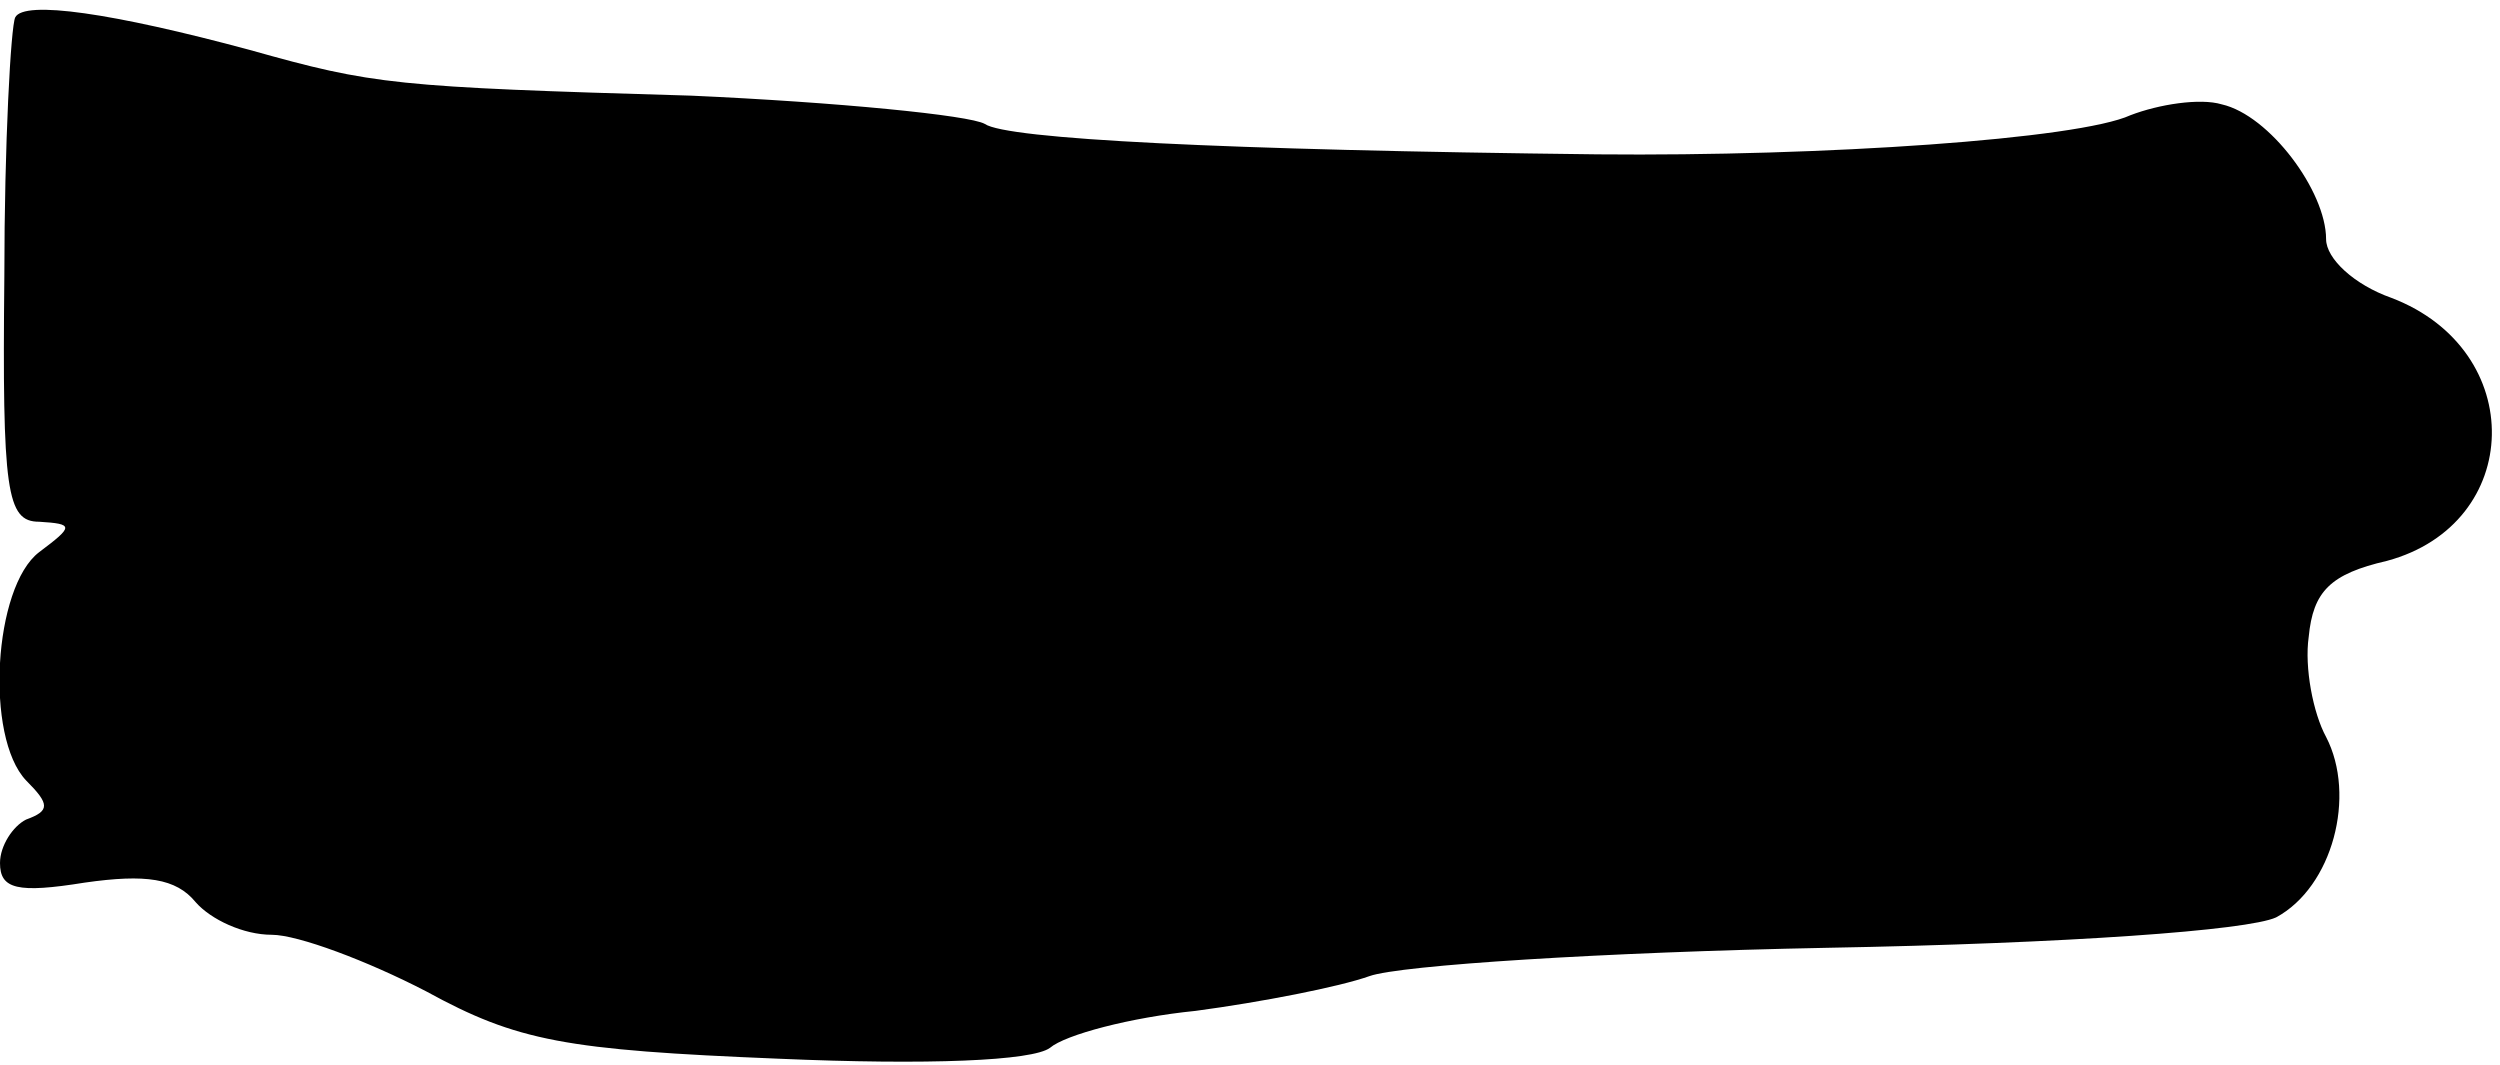 <?xml version="1.0" standalone="no"?>
<!DOCTYPE svg PUBLIC "-//W3C//DTD SVG 20010904//EN"
 "http://www.w3.org/TR/2001/REC-SVG-20010904/DTD/svg10.dtd">
<svg version="1.0" xmlns="http://www.w3.org/2000/svg"
 width="115pt" height="49pt" viewBox="0 0 115 49"
 preserveAspectRatio="xMidYMid meet">
<g transform="translate(0,49) scale(0.1,-0.1)"
fill="#000000" stroke="none">
<path fill="#000000" stroke="none" d="M7 482 c-2 -4 -5 -58 -5 -119 -1 -99 1
-113 16 -113 16 -1 16 -2 0 -14 -21 -16 -25 -85 -6 -105 11 -11 11 -14 0 -18
-6 -3 -12 -12 -12 -20 0 -12 8 -14 39 -9 28 4 42 2 51 -9 7 -8 22 -15 35 -15
12 0 44 -12 71 -26 42 -23 64 -27 162 -31 69 -3 117 -1 125 5 7 6 37 14 67 17
30 4 66 11 80 16 14 5 108 11 210 13 111 2 194 8 207 14 26 14 37 56 23 83 -6
11 -10 32 -8 46 2 21 10 29 36 35 63 17 65 97 2 121 -17 6 -30 18 -30 27 0 22
-26 57 -48 62 -10 3 -29 0 -42 -5 -24 -11 -141 -19 -245 -18 -173 2 -272 7
-282 14 -7 4 -68 10 -135 13 -137 4 -146 5 -203 21 -63 17 -104 23 -108 15z"/>
</g>
</svg>

